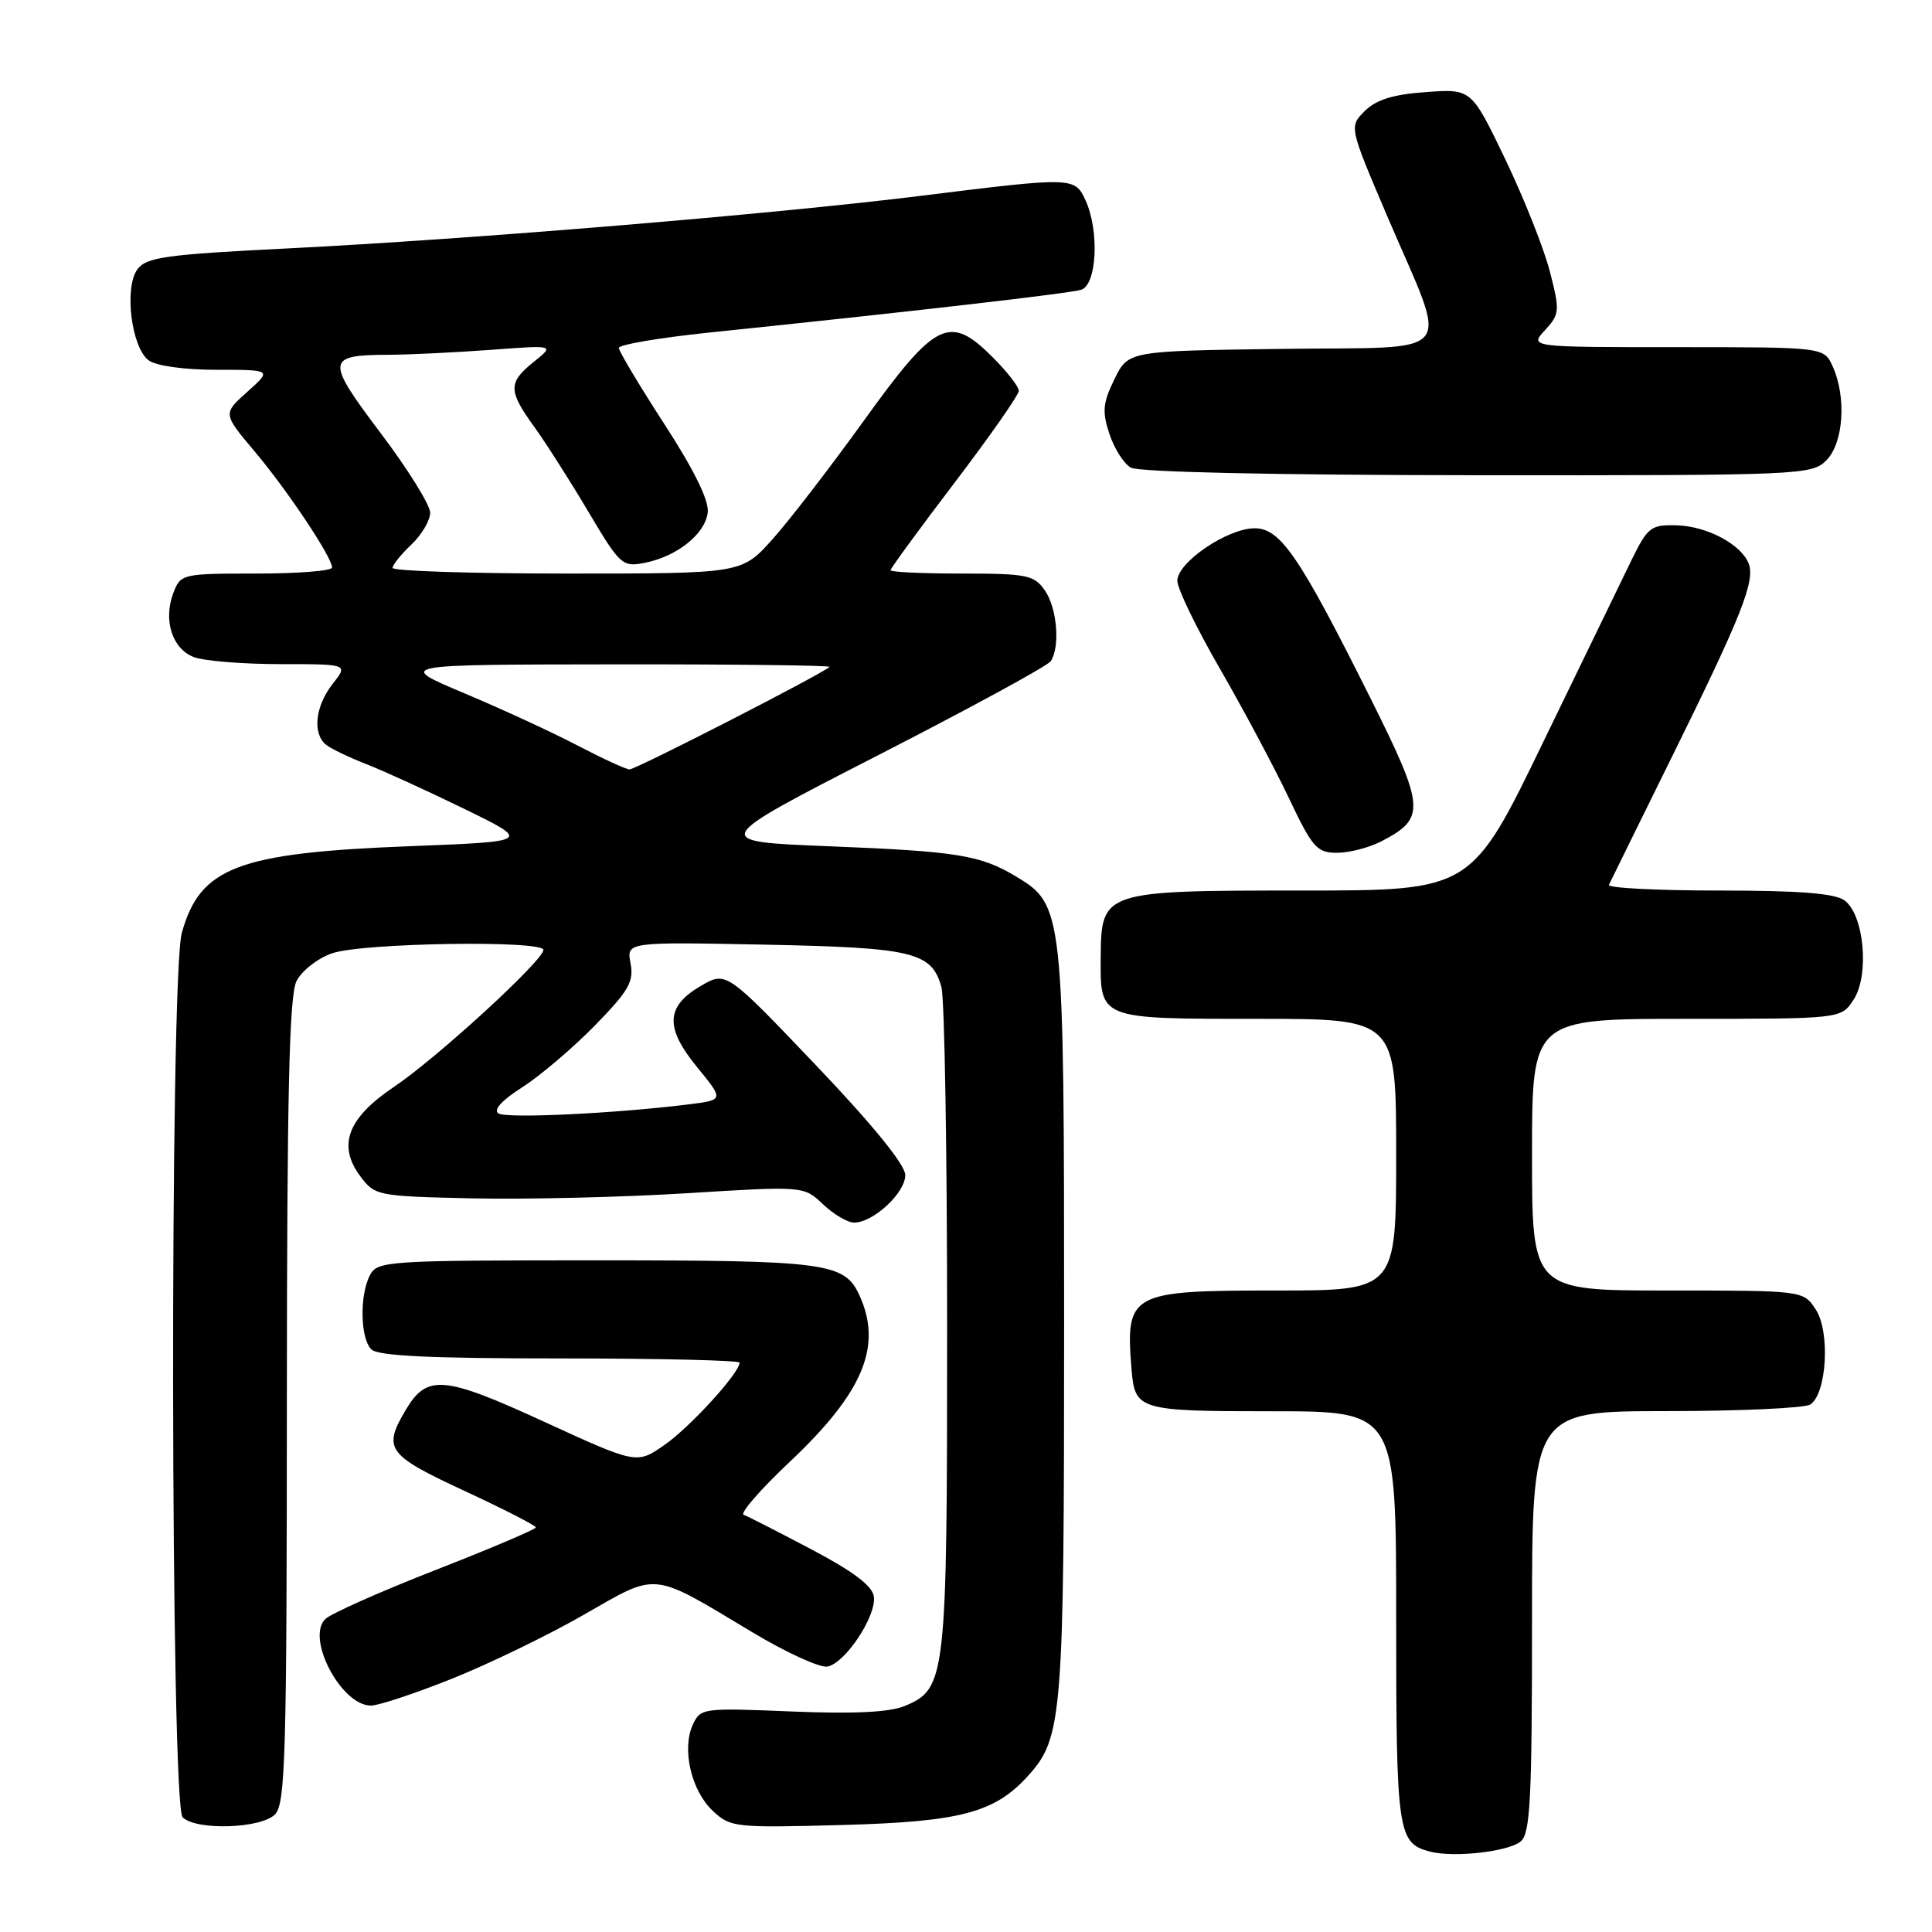 <?xml version="1.0" encoding="UTF-8" standalone="no"?>
<!DOCTYPE svg PUBLIC "-//W3C//DTD SVG 1.1//EN" "http://www.w3.org/Graphics/SVG/1.1/DTD/svg11.dtd" >
<svg xmlns="http://www.w3.org/2000/svg" xmlns:xlink="http://www.w3.org/1999/xlink" version="1.1" viewBox="0 0 256 256">
 <g >
 <path fill="currentColor"
d=" M 201.50 244.00 C 202.77 242.95 203.00 238.44 203.00 214.88 C 203.00 187.00 203.00 187.00 220.75 186.98 C 230.51 186.98 239.11 186.58 239.86 186.11 C 242.05 184.72 242.54 176.48 240.60 173.52 C 238.95 171.00 238.95 171.00 220.98 171.00 C 203.00 171.00 203.00 171.00 203.00 153.00 C 203.00 135.00 203.00 135.00 223.48 135.00 C 243.95 135.00 243.95 135.00 245.60 132.48 C 247.74 129.23 247.01 121.21 244.41 119.31 C 243.12 118.37 238.43 118.00 227.73 118.00 C 219.53 118.00 212.99 117.66 213.19 117.25 C 213.38 116.84 217.20 109.08 221.68 100.00 C 230.75 81.62 232.59 76.98 231.71 74.68 C 230.74 72.15 226.21 69.73 222.22 69.61 C 218.78 69.51 218.35 69.83 216.29 74.00 C 215.08 76.47 209.78 87.39 204.52 98.25 C 194.97 118.00 194.97 118.00 172.59 118.00 C 146.13 118.00 145.92 118.07 145.85 126.79 C 145.78 135.09 145.56 135.00 166.62 135.00 C 185.00 135.00 185.00 135.00 185.00 153.00 C 185.00 171.00 185.00 171.00 169.07 171.00 C 149.69 171.00 149.11 171.31 149.94 181.50 C 150.38 186.85 150.89 187.00 168.62 187.00 C 185.00 187.00 185.00 187.00 185.00 214.31 C 185.00 242.95 185.19 244.23 189.50 245.35 C 192.67 246.17 199.86 245.36 201.50 244.00 Z  M 36.43 240.43 C 37.82 239.04 38.00 232.68 38.01 185.68 C 38.03 144.89 38.32 131.92 39.29 130.00 C 39.99 128.62 42.11 126.96 44.03 126.31 C 48.02 124.93 72.00 124.56 72.00 125.87 C 72.00 127.26 57.93 140.16 52.24 143.99 C 46.04 148.16 44.68 151.75 47.75 155.87 C 49.67 158.44 49.99 158.51 62.61 158.79 C 69.70 158.94 82.47 158.64 91.00 158.11 C 106.50 157.15 106.50 157.15 109.05 159.57 C 110.46 160.91 112.31 162.00 113.17 162.00 C 115.73 162.00 120.00 158.02 119.95 155.68 C 119.92 154.30 115.54 148.93 108.06 141.09 C 96.23 128.68 96.23 128.68 92.86 130.64 C 88.20 133.36 88.08 136.17 92.39 141.43 C 95.93 145.75 95.93 145.75 91.22 146.34 C 81.44 147.55 67.18 148.23 66.06 147.54 C 65.32 147.08 66.47 145.81 69.20 144.07 C 71.56 142.56 75.88 138.89 78.80 135.91 C 83.30 131.31 84.01 130.08 83.55 127.65 C 83.01 124.81 83.01 124.81 101.26 125.17 C 120.99 125.56 123.44 126.14 124.74 130.78 C 125.16 132.28 125.50 152.62 125.50 176.00 C 125.50 222.50 125.36 223.78 119.88 226.05 C 117.86 226.89 113.14 227.12 104.88 226.78 C 93.08 226.29 92.81 226.33 91.79 228.56 C 90.32 231.79 91.60 237.28 94.45 239.95 C 96.78 242.14 97.37 242.21 111.68 241.82 C 127.28 241.39 131.81 240.19 136.22 235.31 C 140.79 230.26 141.00 227.61 141.00 175.39 C 141.00 120.62 140.92 119.92 134.65 116.15 C 129.90 113.30 126.89 112.81 109.78 112.13 C 94.06 111.50 94.06 111.50 116.28 100.11 C 128.50 93.85 138.83 88.23 139.23 87.61 C 140.50 85.69 140.07 80.54 138.44 78.22 C 137.02 76.19 136.07 76.00 127.44 76.00 C 122.25 76.00 118.00 75.80 118.00 75.56 C 118.00 75.32 121.82 70.09 126.50 63.94 C 131.18 57.79 135.00 52.32 135.00 51.78 C 135.00 51.24 133.44 49.24 131.53 47.33 C 125.81 41.61 123.99 42.51 114.45 55.76 C 109.99 61.95 104.53 69.04 102.31 71.51 C 98.27 76.00 98.27 76.00 75.14 76.00 C 62.41 76.00 52.01 75.66 52.02 75.25 C 52.03 74.84 53.15 73.44 54.52 72.15 C 55.88 70.85 57.00 68.96 57.00 67.94 C 57.00 66.92 54.05 62.17 50.44 57.39 C 43.12 47.68 43.19 47.04 51.50 47.01 C 54.25 47.00 60.33 46.70 65.00 46.36 C 73.50 45.72 73.50 45.72 70.75 47.93 C 67.31 50.70 67.31 51.75 70.82 56.60 C 72.36 58.74 75.59 63.80 77.98 67.84 C 82.16 74.88 82.46 75.16 85.42 74.58 C 89.71 73.74 93.45 70.75 93.78 67.90 C 93.97 66.33 91.97 62.27 88.03 56.19 C 84.71 51.07 82.00 46.53 82.00 46.10 C 82.00 45.67 87.29 44.77 93.75 44.09 C 121.08 41.26 141.62 38.89 143.25 38.40 C 145.34 37.76 145.70 30.62 143.84 26.55 C 142.42 23.44 142.21 23.44 122.00 25.95 C 102.64 28.36 62.35 31.71 38.04 32.92 C 21.99 33.72 19.41 34.08 18.22 35.67 C 16.42 38.06 17.40 46.05 19.70 47.75 C 20.69 48.48 24.41 49.00 28.71 49.00 C 36.03 49.00 36.03 49.00 32.78 51.91 C 29.53 54.81 29.53 54.81 33.67 59.73 C 38.04 64.90 44.00 73.83 44.00 75.20 C 44.00 75.64 39.49 76.00 33.98 76.00 C 24.13 76.00 23.93 76.05 22.97 78.57 C 21.60 82.18 22.82 85.98 25.69 87.07 C 27.03 87.58 32.18 88.00 37.14 88.00 C 46.15 88.00 46.15 88.00 44.07 90.63 C 41.74 93.60 41.37 97.27 43.25 98.72 C 43.94 99.25 46.33 100.39 48.56 101.26 C 50.80 102.13 56.62 104.79 61.50 107.17 C 70.38 111.50 70.38 111.50 54.44 112.12 C 31.51 113.00 26.51 114.90 24.09 123.62 C 22.48 129.40 22.59 239.19 24.20 240.80 C 25.97 242.57 34.54 242.31 36.43 240.43 Z  M 59.91 222.43 C 64.82 220.46 72.69 216.65 77.40 213.94 C 87.28 208.28 86.17 208.17 99.67 216.27 C 104.17 218.97 108.65 221.02 109.64 220.83 C 112.02 220.37 116.16 214.11 115.79 211.54 C 115.59 210.13 113.03 208.20 107.50 205.29 C 103.10 202.97 99.07 200.91 98.54 200.72 C 98.01 200.52 100.78 197.34 104.69 193.66 C 114.38 184.51 116.95 178.37 113.89 171.66 C 111.91 167.31 109.61 167.00 78.99 167.00 C 51.42 167.00 50.02 167.09 49.04 168.93 C 47.63 171.56 47.73 177.33 49.20 178.80 C 50.07 179.67 57.02 180.00 74.20 180.00 C 87.29 180.00 98.00 180.25 98.00 180.56 C 98.00 181.91 91.41 189.14 88.05 191.46 C 84.37 194.02 84.37 194.02 72.15 188.41 C 58.74 182.25 56.57 182.07 53.74 186.86 C 50.71 191.98 51.30 192.79 61.50 197.53 C 66.72 199.95 71.00 202.14 71.00 202.39 C 71.00 202.64 65.04 205.17 57.75 208.02 C 50.46 210.87 43.88 213.79 43.12 214.52 C 40.49 217.02 45.20 226.00 49.15 226.00 C 50.16 226.00 55.00 224.39 59.91 222.43 Z  M 183.02 111.49 C 188.95 108.42 188.85 107.07 181.65 92.63 C 172.21 73.73 169.68 70.00 166.25 70.00 C 162.65 70.00 156.00 74.51 156.00 76.96 C 156.00 77.99 158.54 83.23 161.64 88.60 C 164.74 93.97 168.84 101.66 170.75 105.68 C 173.90 112.32 174.49 113.00 177.16 113.00 C 178.78 113.00 181.41 112.32 183.02 111.49 Z  M 242.00 61.00 C 244.28 58.72 244.69 52.62 242.84 48.55 C 241.68 46.00 241.68 46.00 222.17 46.00 C 202.65 46.00 202.65 46.00 204.72 43.75 C 206.67 41.62 206.71 41.21 205.37 36.00 C 204.60 32.98 201.94 26.28 199.47 21.13 C 194.97 11.76 194.97 11.76 188.95 12.20 C 184.58 12.51 182.35 13.21 180.84 14.71 C 178.76 16.79 178.76 16.79 183.82 28.65 C 192.03 47.88 193.59 45.91 169.85 46.23 C 149.50 46.50 149.50 46.50 147.67 50.24 C 146.13 53.39 146.02 54.54 147.00 57.49 C 147.63 59.41 148.90 61.42 149.83 61.96 C 150.85 62.56 168.80 62.95 195.75 62.97 C 238.69 63.00 240.06 62.94 242.00 61.00 Z  M 76.50 98.77 C 73.20 97.04 66.45 93.93 61.50 91.85 C 52.50 88.06 52.50 88.06 81.42 88.03 C 97.32 88.01 110.15 88.17 109.92 88.37 C 108.74 89.41 84.19 101.99 83.41 101.95 C 82.91 101.93 79.80 100.49 76.50 98.77 Z "/>
</g>
</svg>